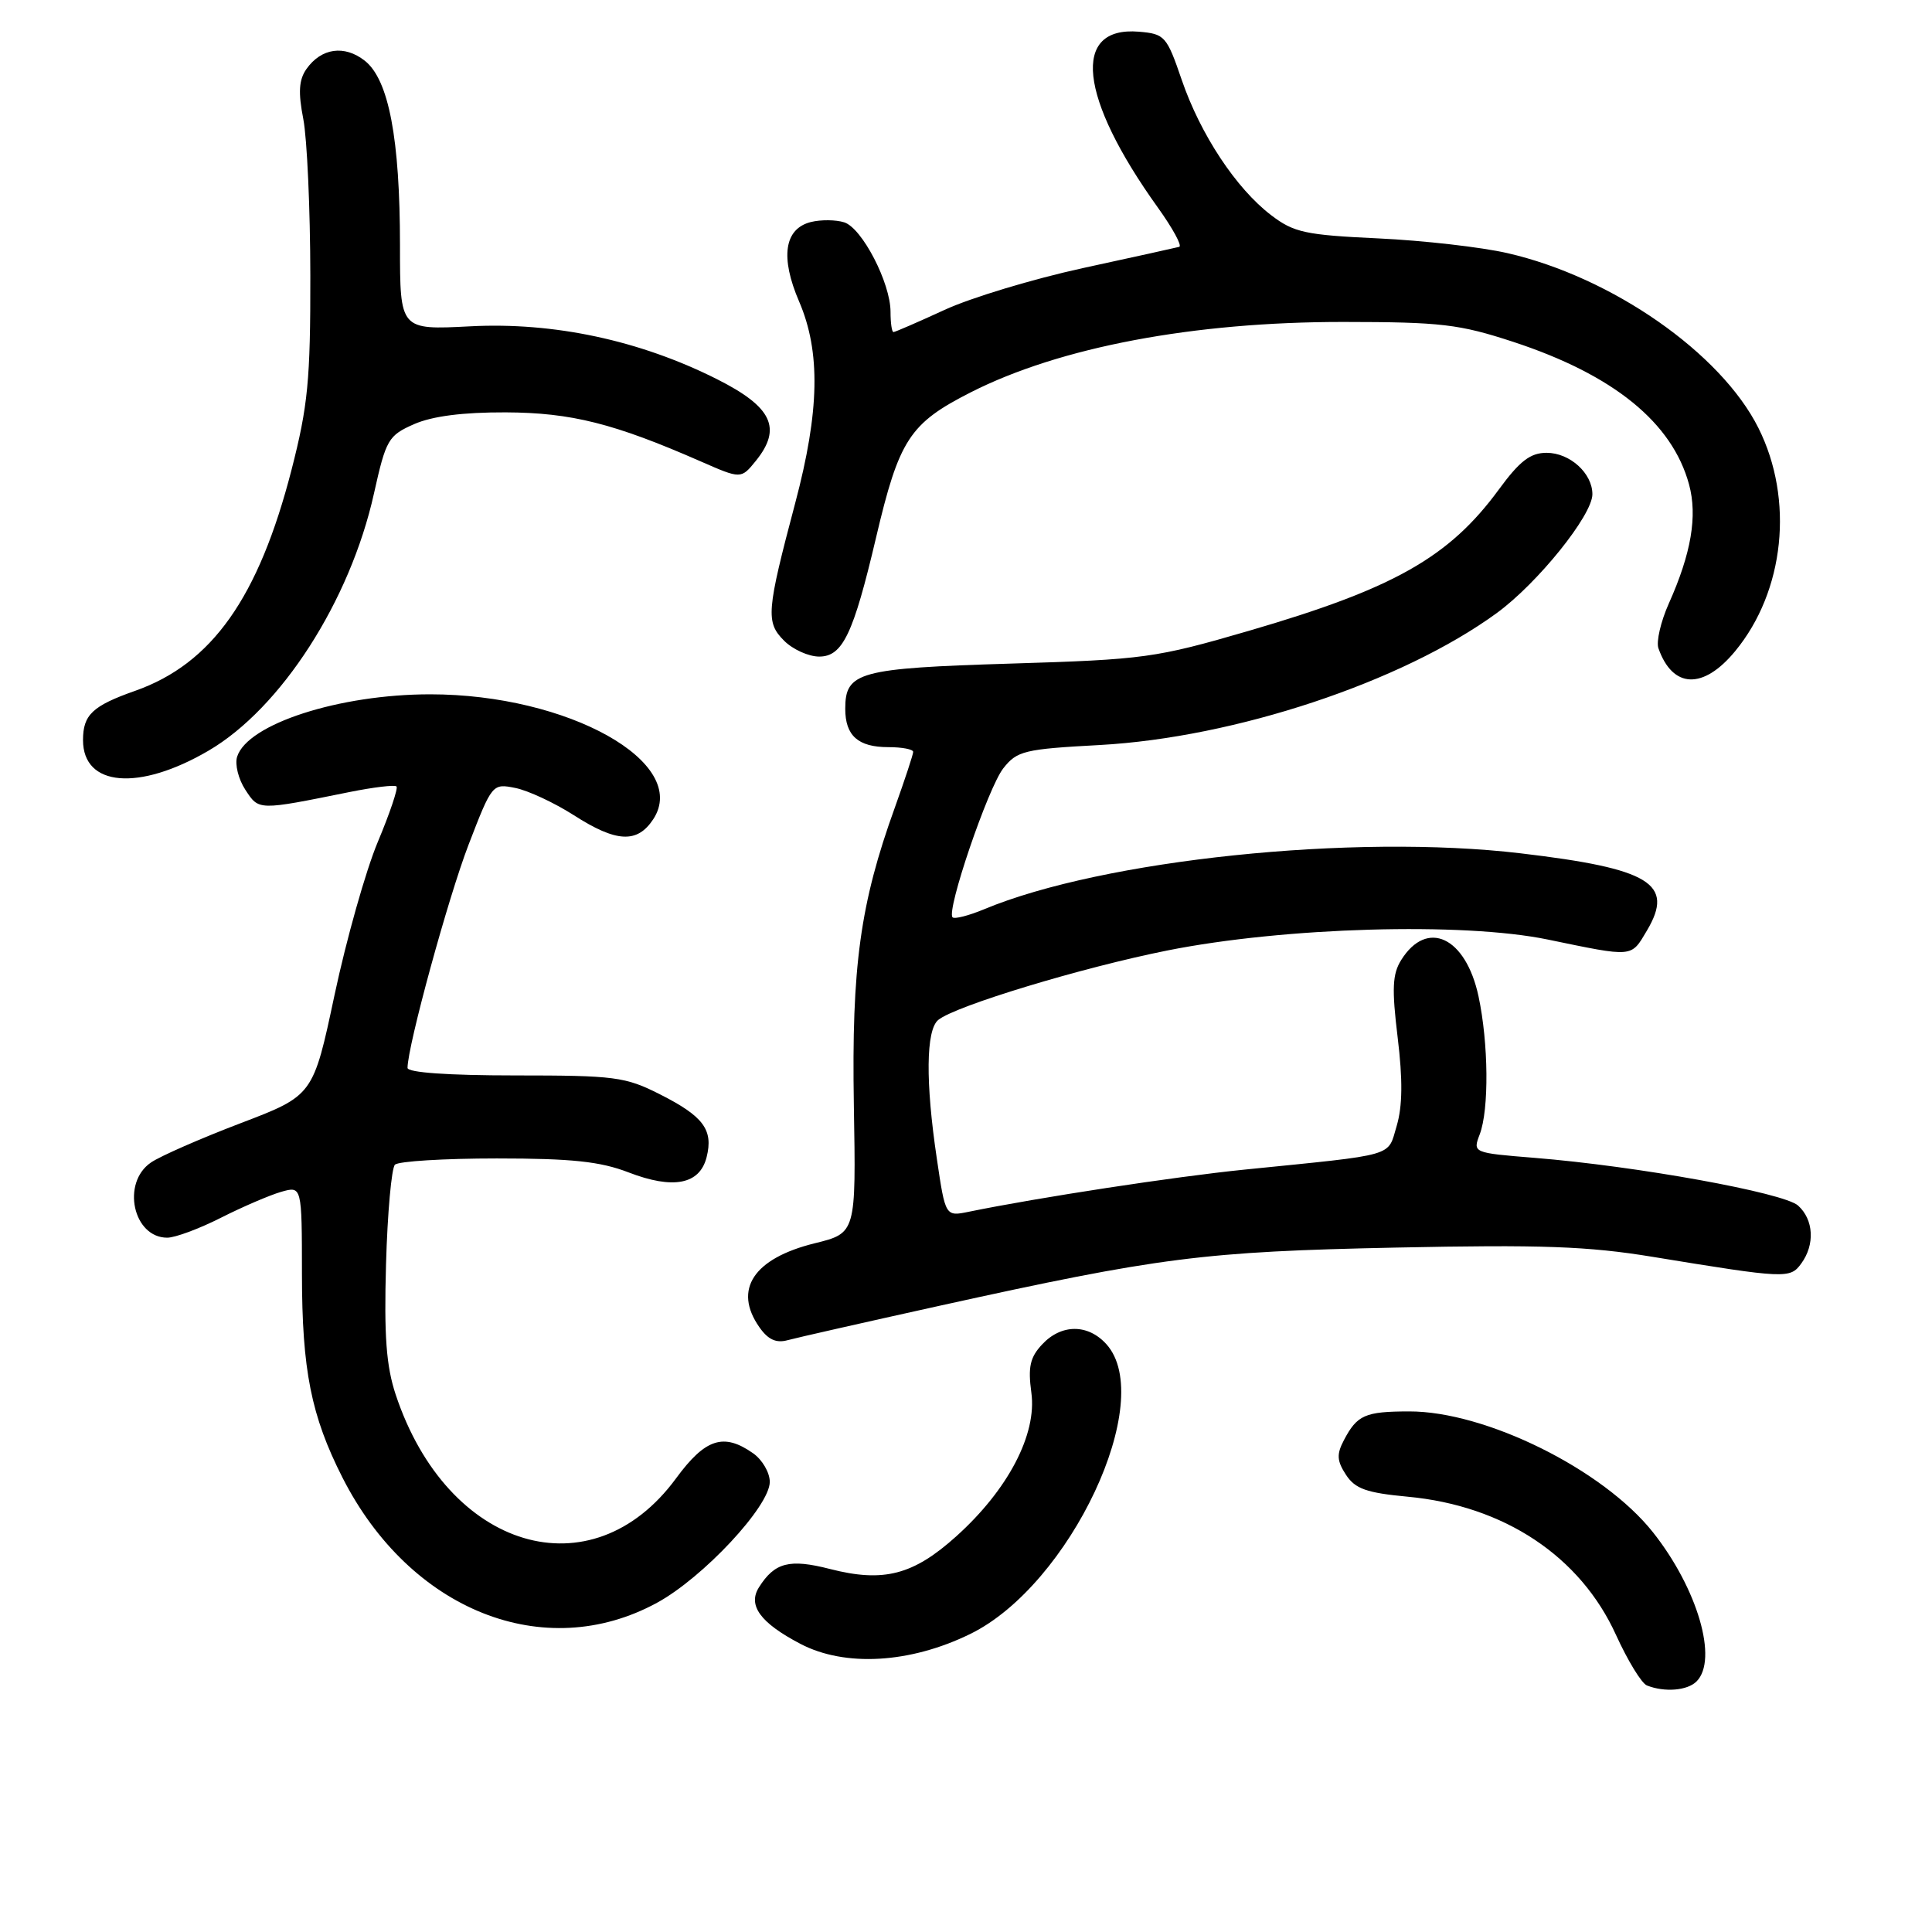 <?xml version="1.0" encoding="UTF-8" standalone="no"?>
<!DOCTYPE svg PUBLIC "-//W3C//DTD SVG 1.1//EN" "http://www.w3.org/Graphics/SVG/1.1/DTD/svg11.dtd" >
<svg xmlns="http://www.w3.org/2000/svg" xmlns:xlink="http://www.w3.org/1999/xlink" version="1.1" viewBox="0 0 256 256">
 <g >
 <path fill="currentColor"
d=" M 224.80 222.80 C 227.69 219.91 224.94 210.50 219.03 203.04 C 212.43 194.71 196.85 186.99 186.70 187.02 C 180.88 187.03 179.83 187.49 178.08 190.82 C 177.09 192.70 177.14 193.56 178.35 195.42 C 179.57 197.28 181.07 197.81 186.52 198.32 C 199.31 199.51 209.40 206.21 214.14 216.66 C 215.68 220.04 217.51 223.04 218.22 223.33 C 220.55 224.26 223.58 224.02 224.80 222.80 Z  M 128.56 216.51 C 141.80 210.04 153.30 185.54 146.60 178.11 C 144.15 175.40 140.62 175.42 138.08 178.15 C 136.48 179.86 136.20 181.15 136.66 184.54 C 137.42 190.05 133.57 197.40 126.71 203.57 C 121.01 208.70 117.08 209.72 109.98 207.90 C 104.61 206.52 102.65 207.03 100.57 210.32 C 99.05 212.72 100.75 215.04 106.06 217.82 C 111.96 220.91 120.60 220.41 128.56 216.51 Z  M 87.05 212.38 C 93.17 209.05 102.00 199.58 102.00 196.36 C 102.00 195.12 101.00 193.41 99.78 192.56 C 95.88 189.82 93.45 190.62 89.58 195.89 C 78.40 211.12 59.28 205.41 52.43 184.79 C 51.18 181.01 50.88 177.02 51.15 167.52 C 51.34 160.73 51.88 154.79 52.33 154.33 C 52.79 153.87 58.87 153.50 65.83 153.50 C 75.76 153.50 79.54 153.90 83.29 155.35 C 89.21 157.63 92.72 156.95 93.63 153.33 C 94.54 149.71 93.22 147.92 87.44 145.00 C 82.86 142.68 81.47 142.50 68.25 142.50 C 59.42 142.50 54.00 142.12 54.00 141.50 C 54.01 138.60 59.38 118.96 62.09 111.92 C 65.20 103.85 65.25 103.80 68.29 104.41 C 69.98 104.75 73.45 106.37 76.02 108.01 C 81.67 111.64 84.44 111.78 86.56 108.55 C 91.47 101.06 75.30 92.00 57.00 92.00 C 44.96 92.00 32.79 95.93 31.42 100.27 C 31.10 101.27 31.59 103.25 32.51 104.65 C 34.32 107.41 34.14 107.41 46.31 104.95 C 49.50 104.31 52.31 103.97 52.54 104.21 C 52.77 104.44 51.66 107.75 50.06 111.56 C 48.46 115.38 45.89 124.50 44.33 131.83 C 41.50 145.16 41.50 145.16 31.88 148.83 C 26.58 150.85 21.24 153.19 20.00 154.04 C 16.06 156.73 17.63 164.00 22.16 164.00 C 23.21 164.00 26.41 162.81 29.27 161.36 C 32.14 159.91 35.72 158.37 37.24 157.93 C 40.00 157.14 40.00 157.14 40.01 168.82 C 40.02 181.56 41.23 187.61 45.38 195.79 C 54.34 213.42 72.13 220.50 87.05 212.38 Z  M 124.50 173.02 C 153.69 166.58 159.48 165.84 185.00 165.31 C 204.22 164.91 210.41 165.13 219.00 166.54 C 236.63 169.43 237.20 169.45 238.67 167.43 C 240.51 164.92 240.33 161.61 238.25 159.74 C 236.35 158.04 216.87 154.51 203.32 153.42 C 195.16 152.76 195.14 152.75 196.07 150.31 C 197.32 147.02 197.24 138.24 195.91 132.01 C 194.22 124.15 189.09 121.74 185.67 127.20 C 184.50 129.07 184.41 130.99 185.20 137.49 C 185.88 143.09 185.84 146.58 185.07 149.18 C 183.82 153.34 185.28 152.92 164.90 154.98 C 155.60 155.92 137.63 158.67 128.39 160.56 C 125.27 161.20 125.27 161.20 124.14 153.56 C 122.62 143.39 122.69 136.50 124.32 135.15 C 126.55 133.30 143.36 128.20 154.70 125.94 C 170.19 122.85 193.84 122.17 205.07 124.49 C 216.53 126.86 216.09 126.90 218.23 123.30 C 221.91 117.09 218.67 115.10 201.50 113.07 C 179.37 110.45 146.09 113.92 130.38 120.49 C 128.35 121.33 126.48 121.81 126.22 121.55 C 125.36 120.70 130.92 104.38 132.94 101.81 C 134.76 99.49 135.72 99.26 145.70 98.72 C 163.63 97.74 185.78 90.38 198.32 81.24 C 203.74 77.29 211.00 68.27 211.00 65.49 C 211.00 62.70 208.01 60.00 204.93 60.00 C 202.78 60.00 201.37 61.08 198.59 64.88 C 192.00 73.86 184.69 77.99 165.47 83.59 C 153.11 87.19 151.63 87.39 133.90 87.93 C 113.78 88.55 112.00 89.03 112.00 93.92 C 112.00 97.48 113.70 99.00 117.70 99.00 C 119.52 99.00 121.00 99.28 121.00 99.63 C 121.00 99.97 119.90 103.29 118.57 107.01 C 113.97 119.74 112.83 128.05 113.14 146.45 C 113.43 163.39 113.43 163.39 107.96 164.74 C 99.85 166.74 97.12 170.87 100.62 175.86 C 101.77 177.51 102.85 178.00 104.37 177.58 C 105.54 177.26 114.60 175.21 124.50 173.02 Z  M 27.63 99.47 C 37.24 93.85 46.39 79.63 49.55 65.40 C 51.15 58.22 51.45 57.71 54.87 56.20 C 57.29 55.14 61.34 54.62 67.00 54.64 C 75.71 54.68 81.35 56.10 92.85 61.14 C 98.19 63.48 98.19 63.48 100.15 61.07 C 103.65 56.74 102.32 53.92 95.00 50.24 C 84.76 45.09 73.38 42.66 62.29 43.24 C 53.00 43.72 53.00 43.72 53.00 32.53 C 53.00 18.36 51.51 10.55 48.34 8.05 C 45.63 5.92 42.57 6.36 40.60 9.15 C 39.60 10.58 39.50 12.24 40.19 15.78 C 40.69 18.38 41.11 27.70 41.12 36.50 C 41.14 50.37 40.80 53.80 38.63 62.25 C 34.26 79.21 28.08 87.94 17.93 91.53 C 12.25 93.53 11.00 94.71 11.00 98.07 C 11.00 104.24 18.40 104.87 27.63 99.47 Z  M 229.92 86.28 C 236.48 78.33 237.74 66.18 233.00 56.71 C 228.03 46.78 213.59 36.71 199.74 33.54 C 196.31 32.75 188.62 31.87 182.65 31.59 C 172.96 31.14 171.44 30.81 168.43 28.51 C 163.79 24.97 159.06 17.81 156.58 10.57 C 154.60 4.78 154.33 4.49 150.91 4.20 C 141.93 3.45 142.95 12.90 153.42 27.50 C 155.39 30.25 156.67 32.59 156.25 32.71 C 155.84 32.82 150.10 34.09 143.50 35.52 C 136.90 36.96 128.64 39.45 125.14 41.07 C 121.64 42.68 118.60 44.00 118.39 44.00 C 118.17 44.00 118.00 42.79 118.00 41.32 C 118.00 37.49 114.23 30.21 111.86 29.46 C 110.76 29.11 108.77 29.09 107.44 29.42 C 103.92 30.31 103.36 34.09 105.89 39.96 C 108.75 46.62 108.60 54.47 105.38 66.62 C 101.56 81.03 101.44 82.44 103.90 84.90 C 105.06 86.06 107.15 87.00 108.55 87.00 C 111.65 87.00 113.07 84.03 116.07 71.28 C 119.14 58.23 120.51 56.11 128.64 51.98 C 140.44 45.99 158.15 42.65 178.00 42.66 C 190.97 42.67 193.35 42.95 200.55 45.31 C 213.80 49.67 221.58 55.98 223.81 64.20 C 224.94 68.38 224.10 73.32 221.13 79.96 C 220.06 82.35 219.44 85.03 219.75 85.90 C 221.64 91.26 225.69 91.41 229.92 86.28 Z "/>
</g>
</svg>